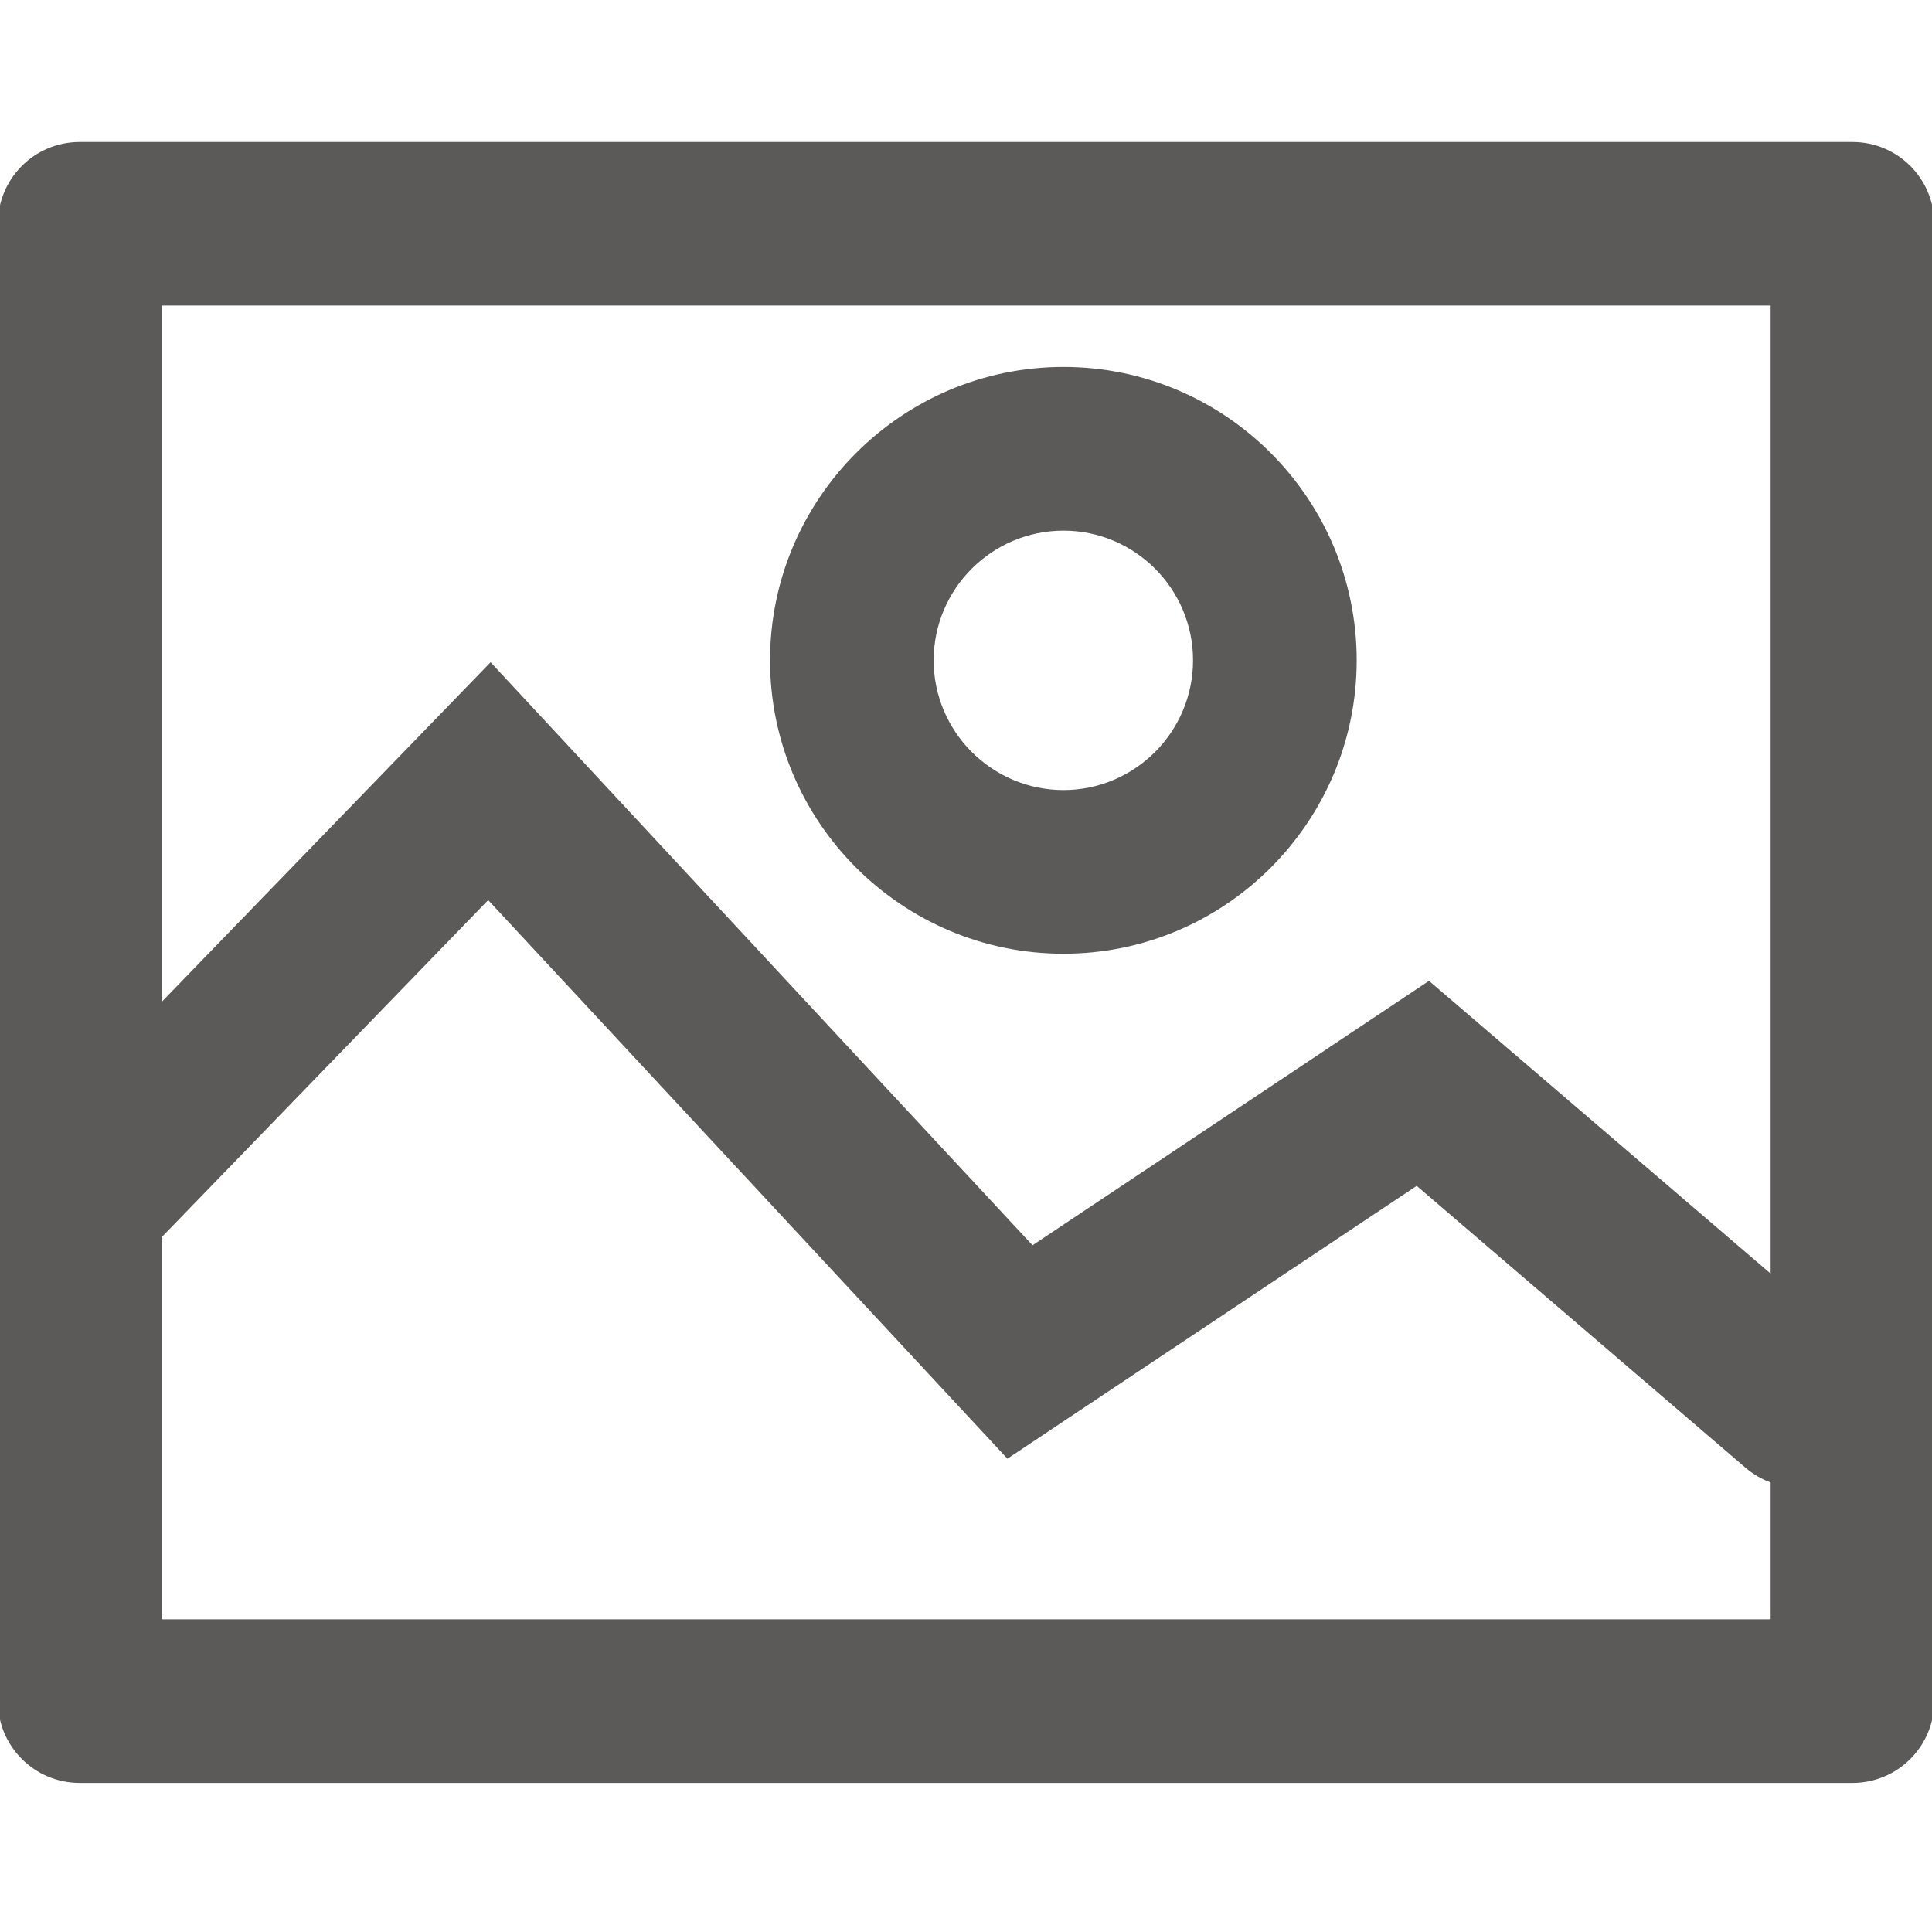 <svg id="Слой_1" xmlns="http://www.w3.org/2000/svg" width="64" height="64" viewBox="0 0 64 64"><path fill="#5C5A59" d="M61.364,59.062H2.641c-1.499,0-2.711-1.212-2.711-2.71V7.414c0-1.499,1.212-2.71,2.711-2.71h58.724	c1.498,0,2.71,1.212,2.71,2.71v48.939C64.074,57.851,62.863,59.062,61.364,59.062 M5.351,53.643h53.304V10.122H5.351V53.643z"/><path fill="#5C5A59" d="M59.587,49.272c-0.625,0-1.255-0.215-1.764-0.651L46.93,39.283l-13.558,9.038L16.171,29.817L4.588,41.776	c-1.048,1.081-2.77,1.102-3.833,0.063c-1.081-1.043-1.106-2.758-0.064-3.833l15.56-16.068l17.953,19.314l13.133-8.76l14.015,12.009	c1.138,0.974,1.27,2.687,0.297,3.821C61.104,48.951,60.348,49.272,59.587,49.272"/><path fill="#5C5A59" d="M35.229,31.594c-5.355,0-9.72-4.361-9.72-9.72s4.364-9.718,9.72-9.718s9.713,4.359,9.713,9.718	S40.586,31.594,35.229,31.594 M35.229,17.578c-2.367,0-4.3,1.927-4.3,4.296c0,2.368,1.933,4.298,4.3,4.298	c2.364,0,4.292-1.93,4.292-4.298C39.521,19.505,37.594,17.578,35.229,17.578"/></svg>